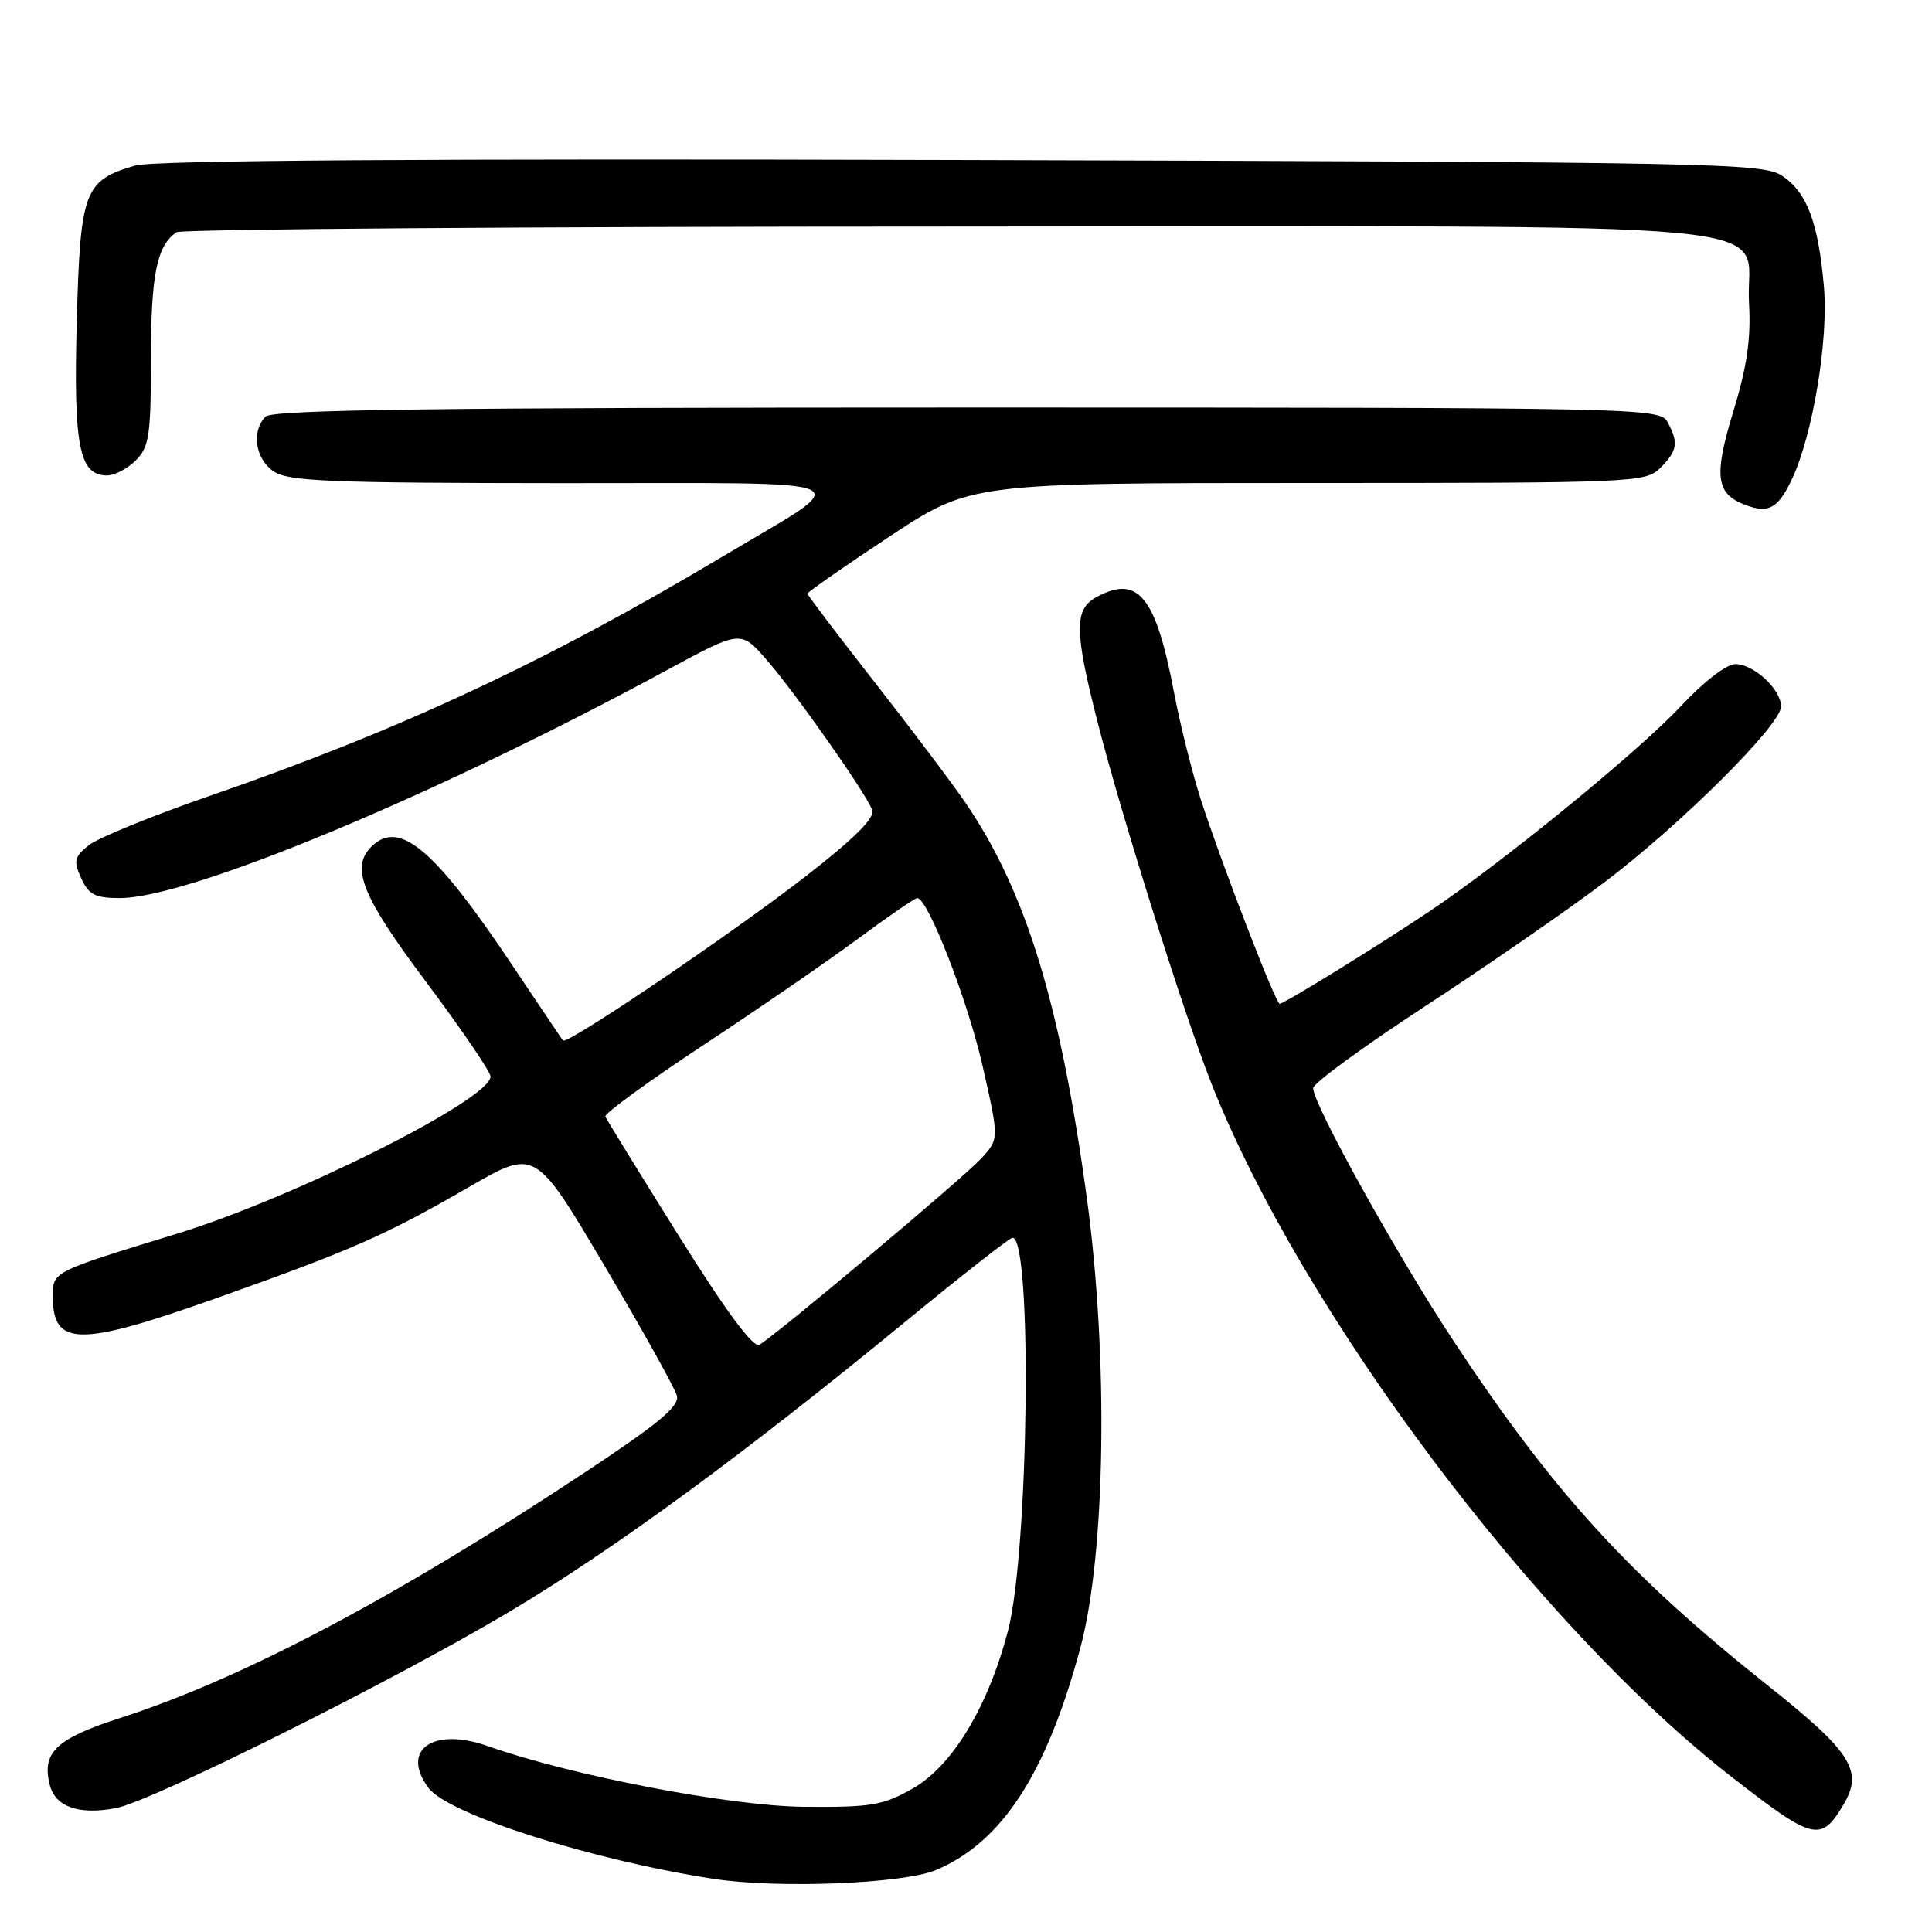 <?xml version="1.0" encoding="UTF-8" standalone="no"?>
<!DOCTYPE svg PUBLIC "-//W3C//DTD SVG 1.1//EN" "http://www.w3.org/Graphics/SVG/1.1/DTD/svg11.dtd" >
<svg xmlns="http://www.w3.org/2000/svg" xmlns:xlink="http://www.w3.org/1999/xlink" version="1.1" viewBox="0 0 256 256">
 <g >
 <path fill="currentColor"
d=" M 124.07 247.77 C 132.79 244.06 138.65 235.03 143.13 218.43 C 146.51 205.91 146.89 179.88 144.01 158.73 C 140.48 132.88 135.91 118.04 127.89 106.31 C 126.08 103.67 120.64 96.45 115.80 90.27 C 110.96 84.09 107.00 78.87 107.00 78.66 C 107.00 78.45 111.86 75.06 117.79 71.14 C 128.59 64.00 128.59 64.00 173.29 64.00 C 216.67 64.00 218.06 63.94 220.00 62.00 C 222.27 59.73 222.44 58.68 220.96 55.93 C 219.95 54.04 217.87 54.00 128.16 54.00 C 58.13 54.00 36.12 54.28 35.20 55.20 C 33.29 57.11 33.80 60.75 36.22 62.44 C 38.13 63.78 43.51 64.00 74.47 64.02 C 115.93 64.05 113.72 63.01 95.50 73.89 C 72.29 87.74 52.84 96.81 27.70 105.49 C 20.11 108.12 12.93 111.05 11.74 112.01 C 9.84 113.54 9.72 114.09 10.76 116.38 C 11.75 118.55 12.62 119.00 15.86 119.00 C 25.09 119.00 57.61 105.46 88.32 88.82 C 98.14 83.50 98.14 83.50 101.52 87.36 C 105.31 91.68 114.68 105.00 115.57 107.32 C 115.97 108.36 113.28 111.05 106.82 116.07 C 97.04 123.67 75.12 138.50 74.60 137.87 C 74.43 137.67 71.49 133.29 68.05 128.15 C 57.57 112.45 52.90 108.50 49.20 112.20 C 46.42 114.98 47.97 118.79 56.50 130.16 C 61.17 136.40 64.99 142.01 65.00 142.64 C 65.01 145.66 38.97 158.72 23.46 163.47 C 6.84 168.56 7.00 168.48 7.00 171.78 C 7.00 178.48 10.44 178.50 29.08 171.87 C 46.77 165.58 51.12 163.66 62.21 157.25 C 70.92 152.21 70.92 152.21 80.07 167.67 C 85.10 176.18 89.43 183.94 89.69 184.93 C 90.06 186.33 87.29 188.63 77.33 195.21 C 52.32 211.74 32.10 222.43 15.99 227.62 C 7.43 230.38 5.51 232.20 6.59 236.49 C 7.32 239.42 10.42 240.52 15.35 239.59 C 20.11 238.70 52.16 222.71 67.44 213.60 C 81.39 205.29 98.58 192.69 120.00 175.10 C 127.42 169.01 133.80 164.01 134.16 164.01 C 136.81 163.97 136.33 205.53 133.56 216.10 C 130.91 226.20 126.19 234.01 120.92 237.00 C 116.98 239.23 115.42 239.49 106.50 239.41 C 96.69 239.31 75.74 235.29 64.61 231.36 C 57.37 228.80 53.03 231.88 56.78 236.91 C 59.39 240.41 78.36 246.46 94.50 248.95 C 103.09 250.28 119.76 249.61 124.07 247.77 Z  M 244.31 239.05 C 246.91 234.65 245.30 232.12 234.31 223.39 C 215.81 208.68 205.90 197.82 192.64 177.74 C 185.14 166.38 174.00 146.33 174.00 144.18 C 174.00 143.54 180.64 138.69 188.75 133.39 C 196.86 128.09 207.55 120.71 212.50 116.98 C 222.61 109.37 236.00 96.05 236.00 93.61 C 236.00 91.35 232.39 88.00 229.96 88.00 C 228.76 88.00 225.74 90.33 222.71 93.58 C 217.10 99.58 199.23 114.17 189.50 120.70 C 182.61 125.32 170.16 133.00 169.56 133.00 C 169.03 133.00 161.85 114.39 159.13 106.00 C 157.98 102.42 156.37 96.00 155.56 91.73 C 153.16 79.06 150.82 76.15 145.37 79.07 C 142.30 80.71 142.32 83.46 145.47 95.82 C 148.59 108.04 156.86 134.32 160.49 143.50 C 172.47 173.84 203.65 215.40 229.50 235.49 C 240.35 243.93 241.30 244.16 244.31 239.05 Z  M 237.43 63.52 C 240.19 57.70 242.30 45.05 241.68 38.00 C 240.94 29.51 239.46 25.54 236.18 23.32 C 233.64 21.59 227.99 21.48 127.50 21.20 C 56.17 21.00 20.33 21.24 17.91 21.94 C 11.14 23.91 10.64 25.26 10.17 42.64 C 9.73 59.11 10.49 63.00 14.17 63.00 C 15.18 63.00 16.90 62.10 18.00 61.00 C 19.77 59.23 20.00 57.67 20.00 47.43 C 20.00 36.38 20.79 32.51 23.40 30.77 C 24.00 30.36 70.01 30.02 125.64 30.02 C 242.29 30.00 231.11 28.93 231.75 40.12 C 232.03 44.84 231.49 48.58 229.68 54.50 C 227.05 63.13 227.35 65.45 231.32 66.93 C 234.36 68.06 235.60 67.36 237.43 63.52 Z  M 89.95 163.77 C 84.75 155.46 80.37 148.34 80.21 147.95 C 80.05 147.56 85.89 143.30 93.18 138.49 C 100.48 133.68 109.72 127.33 113.72 124.37 C 117.71 121.42 121.23 119.00 121.54 119.00 C 122.95 119.00 128.23 132.56 130.21 141.29 C 132.40 150.95 132.40 150.95 129.95 153.57 C 127.40 156.30 102.75 176.98 100.62 178.19 C 99.81 178.64 96.21 173.77 89.95 163.77 Z "/>
</g>
</svg>